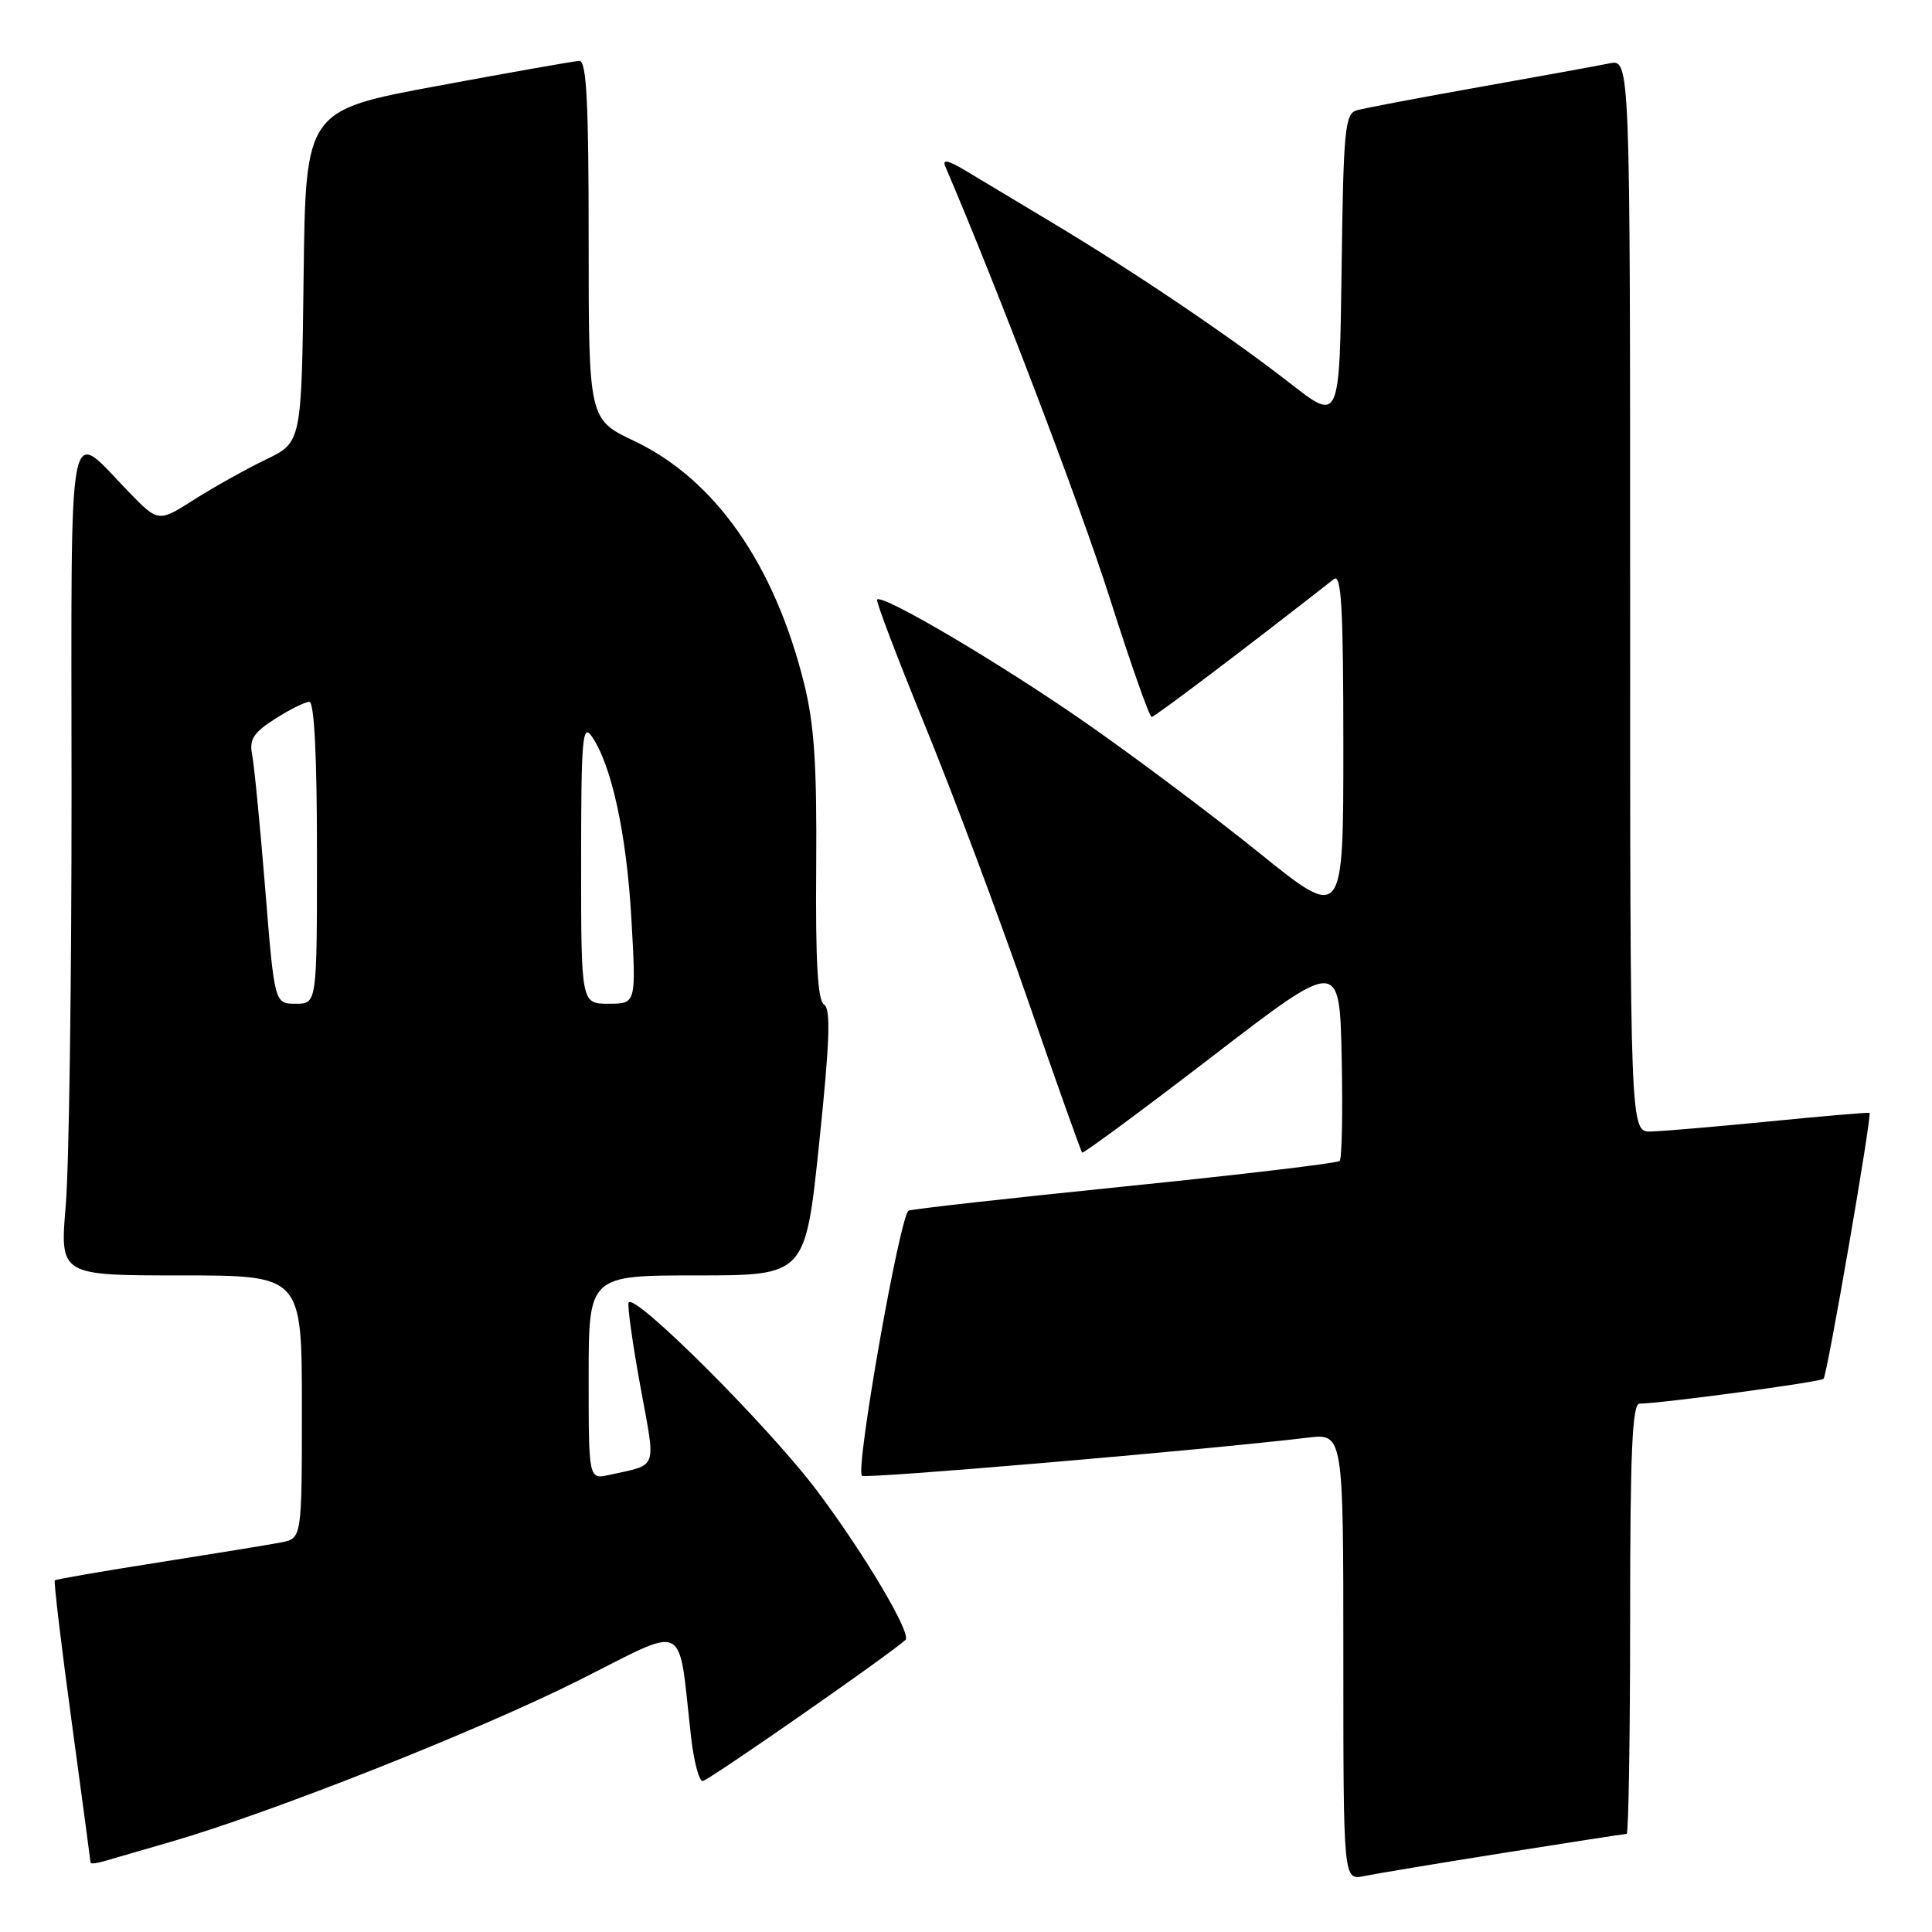 <?xml version="1.0" encoding="UTF-8" standalone="no"?>
<!DOCTYPE svg PUBLIC "-//W3C//DTD SVG 1.1//EN" "http://www.w3.org/Graphics/SVG/1.1/DTD/svg11.dtd" >
<svg xmlns="http://www.w3.org/2000/svg" xmlns:xlink="http://www.w3.org/1999/xlink" version="1.1" viewBox="0 0 256 256">
 <g >
 <path fill="currentColor"
d=" M 199.29 245.51 C 207.98 244.13 215.29 243.00 215.54 243.00 C 215.79 243.00 216.00 230.18 216.00 214.50 C 216.00 192.37 216.28 186.00 217.25 185.99 C 220.12 185.97 241.21 183.13 241.63 182.70 C 242.12 182.21 248.08 147.70 247.72 147.46 C 247.60 147.38 241.65 147.88 234.50 148.59 C 227.35 149.29 220.26 149.90 218.75 149.93 C 216.00 150.00 216.00 150.00 216.00 78.92 C 216.00 7.84 216.00 7.84 213.25 8.40 C 211.74 8.71 203.97 10.12 196.00 11.54 C 188.03 12.96 180.72 14.34 179.77 14.62 C 178.21 15.07 178.01 17.18 177.77 35.51 C 177.50 55.90 177.50 55.90 171.00 50.83 C 163.10 44.66 150.27 36.00 139.50 29.55 C 135.10 26.92 129.96 23.83 128.07 22.69 C 125.64 21.22 124.82 21.04 125.26 22.06 C 132.18 38.22 143.13 66.95 147.03 79.19 C 149.80 87.89 152.30 95.00 152.60 95.00 C 153.01 95.00 165.03 85.91 176.75 76.73 C 177.74 75.96 178.00 80.53 178.00 98.88 C 178.00 122.01 178.00 122.01 166.80 112.97 C 160.64 108.00 150.28 100.24 143.79 95.72 C 132.55 87.90 116.97 78.70 116.22 79.44 C 116.03 79.63 118.89 87.15 122.57 96.15 C 126.25 105.14 132.37 121.48 136.18 132.47 C 139.98 143.45 143.23 152.56 143.39 152.72 C 143.55 152.88 151.29 147.16 160.59 140.02 C 177.50 127.02 177.50 127.02 177.78 140.15 C 177.93 147.37 177.81 153.52 177.51 153.83 C 177.20 154.13 164.48 155.64 149.23 157.19 C 133.98 158.74 121.01 160.19 120.41 160.41 C 119.28 160.83 113.31 194.65 114.21 195.55 C 114.65 195.98 159.24 192.17 173.25 190.50 C 178.00 189.93 178.00 189.93 178.00 219.55 C 178.00 249.16 178.00 249.16 180.75 248.59 C 182.26 248.28 190.61 246.89 199.29 245.51 Z  M 22.71 244.03 C 36.00 240.17 63.38 229.33 76.64 222.68 C 91.41 215.28 89.78 214.45 91.58 230.25 C 91.94 233.41 92.63 236.00 93.11 236.00 C 93.78 236.00 117.60 219.43 119.98 217.30 C 120.84 216.53 114.60 205.98 108.31 197.60 C 101.93 189.08 83.83 171.01 83.29 172.62 C 83.13 173.12 83.83 178.12 84.86 183.74 C 86.92 194.99 87.27 193.97 80.75 195.43 C 78.00 196.04 78.00 196.04 78.00 182.52 C 78.00 169.00 78.00 169.00 92.36 169.00 C 106.72 169.00 106.72 169.00 108.55 151.43 C 109.95 138.02 110.10 133.68 109.20 133.12 C 108.35 132.60 108.05 127.43 108.15 114.95 C 108.25 101.32 107.90 95.97 106.53 90.50 C 102.59 74.72 94.72 63.51 84.05 58.44 C 78.00 55.57 78.00 55.57 78.00 31.78 C 78.00 13.39 77.72 8.01 76.75 8.07 C 76.06 8.10 67.62 9.59 58.00 11.38 C 40.50 14.62 40.50 14.62 40.23 36.62 C 39.96 58.62 39.96 58.62 35.23 60.89 C 32.63 62.14 28.36 64.53 25.74 66.19 C 20.98 69.22 20.98 69.22 17.06 65.18 C 8.81 56.68 9.46 53.32 9.48 104.84 C 9.49 129.95 9.15 154.66 8.71 159.75 C 7.93 169.00 7.93 169.00 23.96 169.00 C 40.00 169.00 40.00 169.00 40.00 186.42 C 40.00 203.84 40.00 203.84 37.25 204.38 C 35.74 204.67 28.43 205.86 21.01 207.03 C 13.60 208.19 7.41 209.26 7.26 209.41 C 7.11 209.56 8.11 217.97 9.49 228.09 C 10.87 238.22 11.99 246.64 12.00 246.82 C 12.00 246.99 12.79 246.91 13.75 246.63 C 14.71 246.36 18.74 245.19 22.71 244.03 Z  M 35.14 117.75 C 34.46 109.36 33.68 101.38 33.41 100.00 C 33.01 97.97 33.59 97.07 36.45 95.25 C 38.39 94.01 40.43 93.00 40.99 93.00 C 41.64 93.00 42.00 100.15 42.00 113.00 C 42.00 133.00 42.00 133.00 39.19 133.00 C 36.37 133.00 36.37 133.00 35.14 117.75 Z  M 77.00 114.28 C 77.00 98.00 77.18 95.81 78.39 97.54 C 81.02 101.30 83.02 110.44 83.66 121.71 C 84.30 133.00 84.30 133.00 80.65 133.00 C 77.00 133.00 77.00 133.00 77.00 114.28 Z "/>
</g>
</svg>